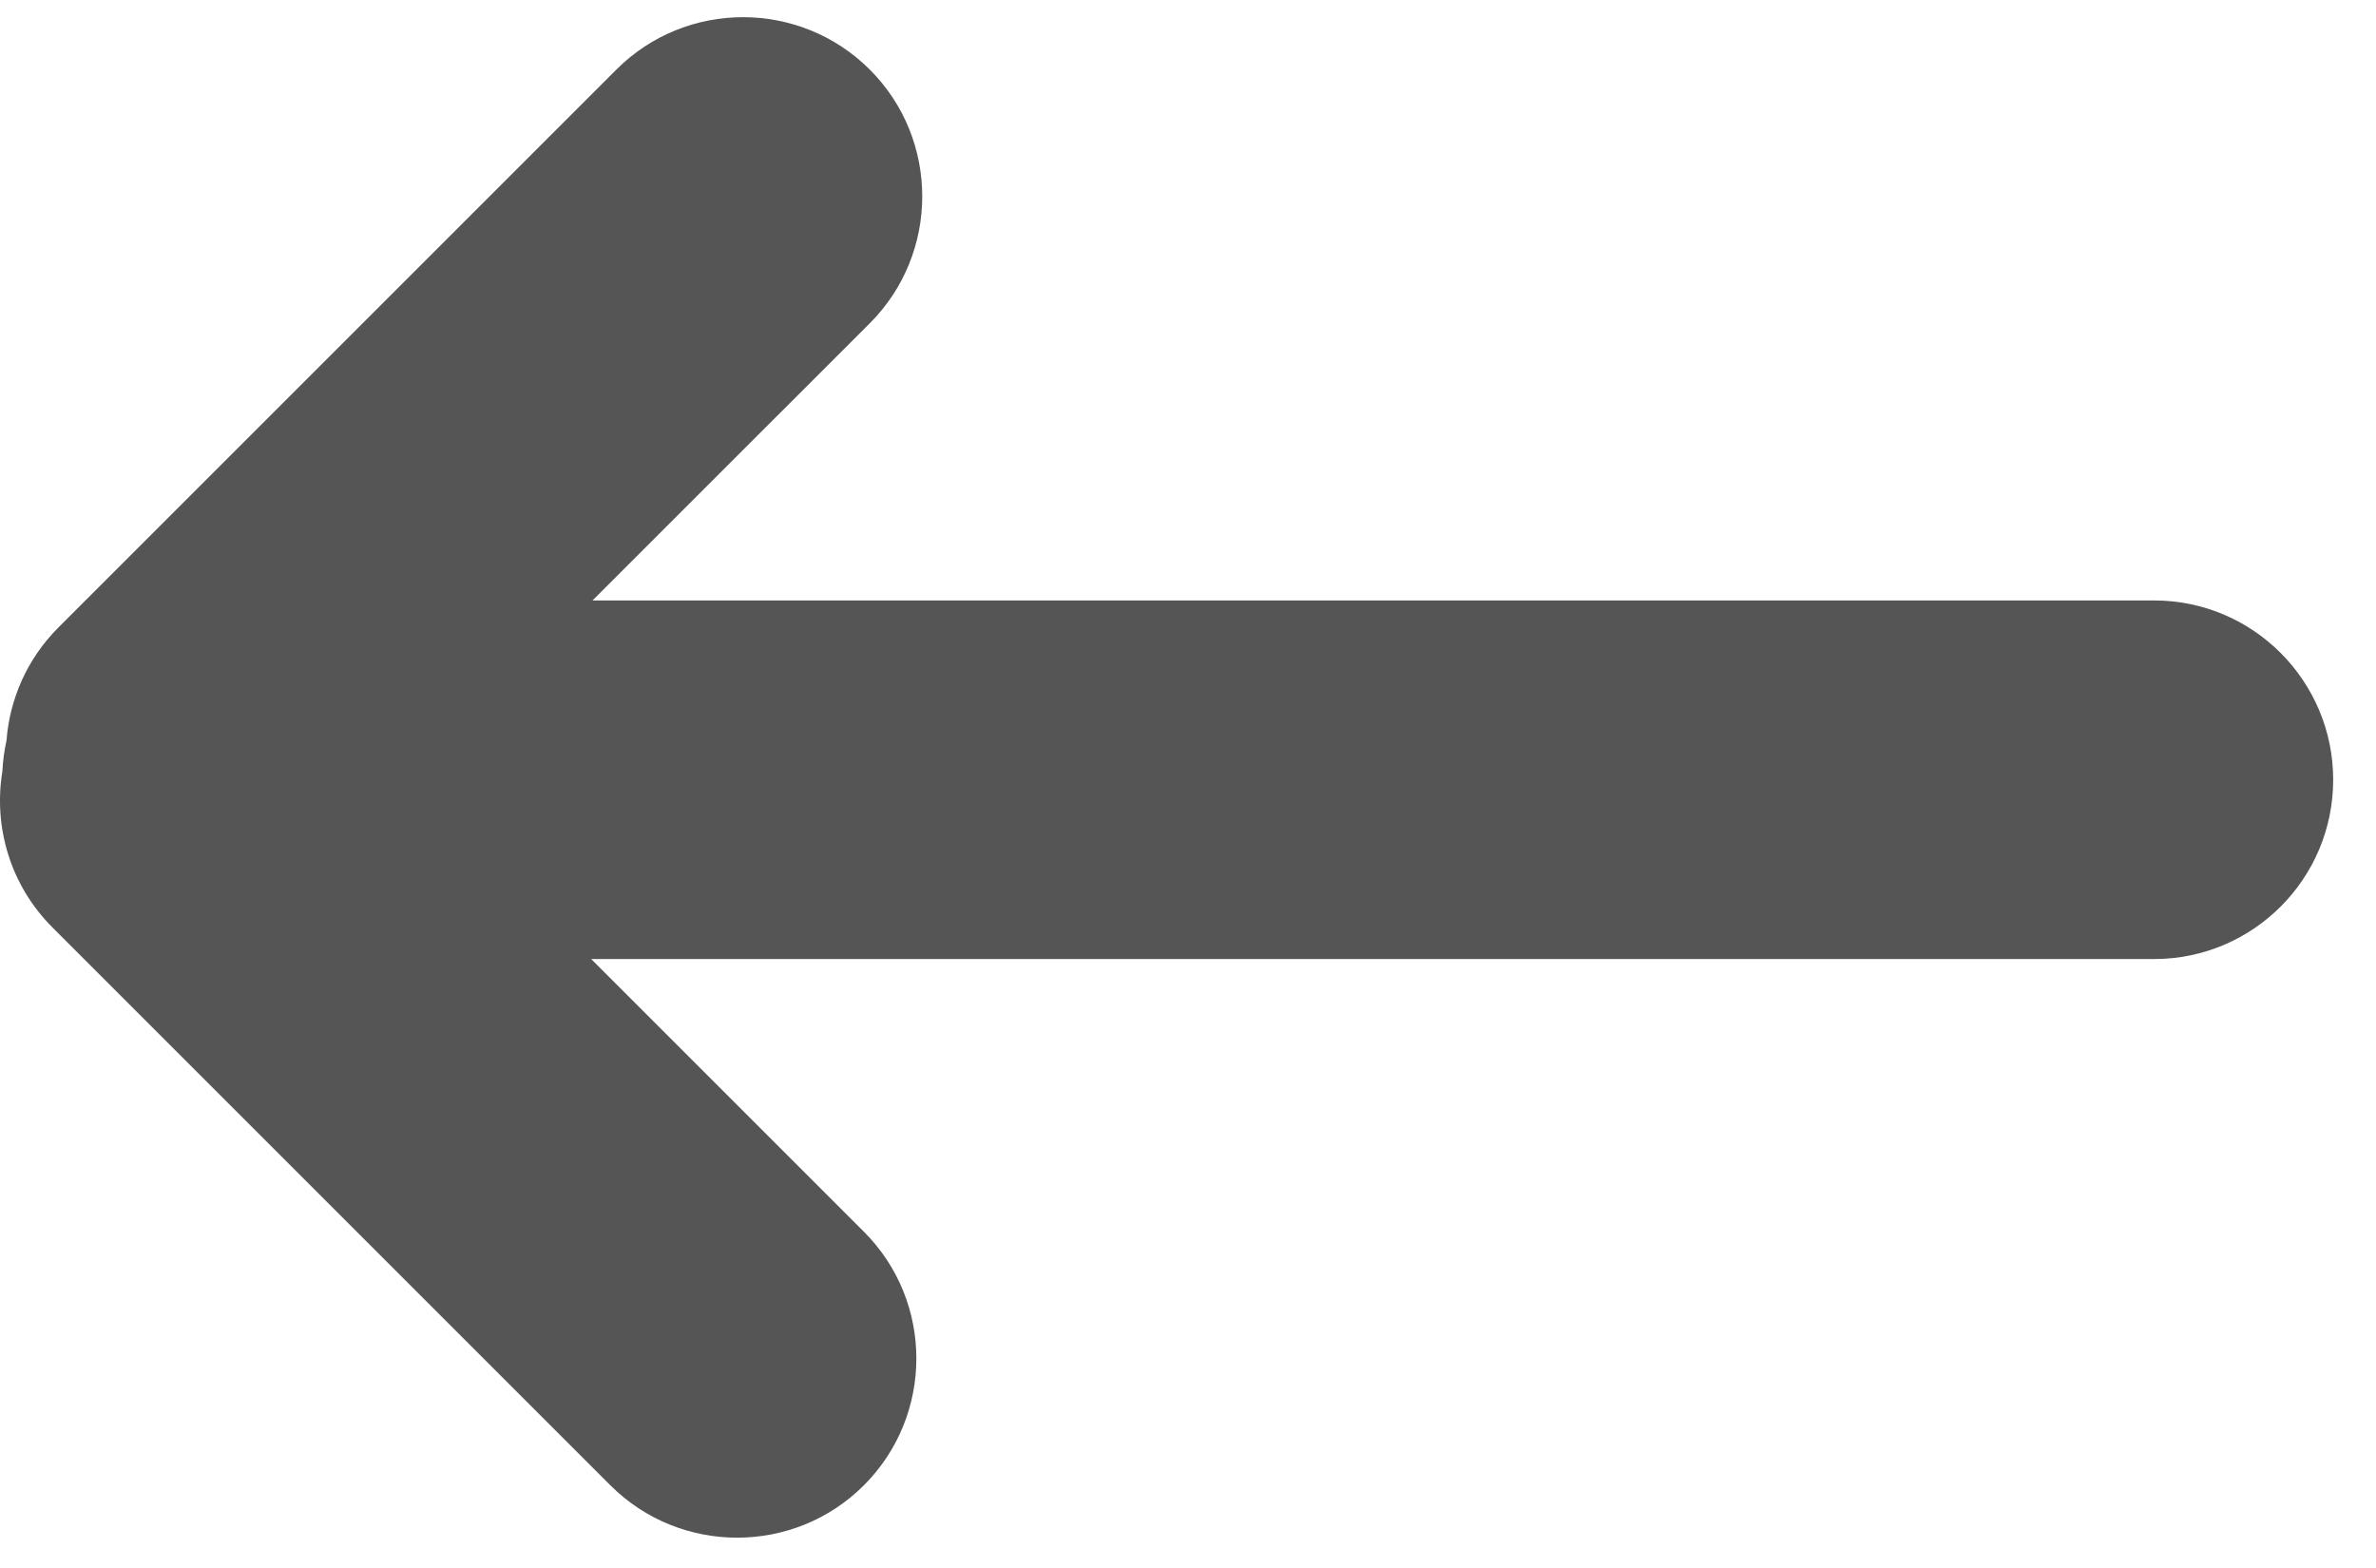<?xml version="1.0" encoding="UTF-8"?>
<svg width="50px" height="33px" viewBox="0 0 50 33" version="1.1" xmlns="http://www.w3.org/2000/svg" xmlns:xlink="http://www.w3.org/1999/xlink">
    <!-- Generator: Sketch 42 (36781) - http://www.bohemiancoding.com/sketch -->
    <title>Combined Shape</title>
    <desc>Created with Sketch.</desc>
    <defs></defs>
    <g id="Sow" stroke="none" stroke-width="1" fill="none" fill-rule="evenodd">
        <g id="Study-Page" transform="translate(-41, -695)" fill="#555555">
            <path d="M41.05,711.234 C41.061,711.012 41.09,710.795 41.137,710.585 C41.203,709.716 41.568,708.867 42.229,708.206 L53.969,696.466 C55.442,694.992 57.834,694.995 59.305,696.466 C60.778,697.939 60.772,700.335 59.305,701.802 L53.469,707.637 L86.331,707.637 C88.412,707.637 90.099,709.331 90.099,711.411 C90.099,713.495 88.41,715.184 86.331,715.184 L53.441,715.184 L59.18,720.923 C60.653,722.396 60.65,724.788 59.18,726.259 C57.706,727.733 55.311,727.726 53.844,726.259 L42.104,714.519 C41.21,713.625 40.86,712.393 41.05,711.234 Z" id="Combined-Shape"></path>
        </g>
    </g>
</svg>